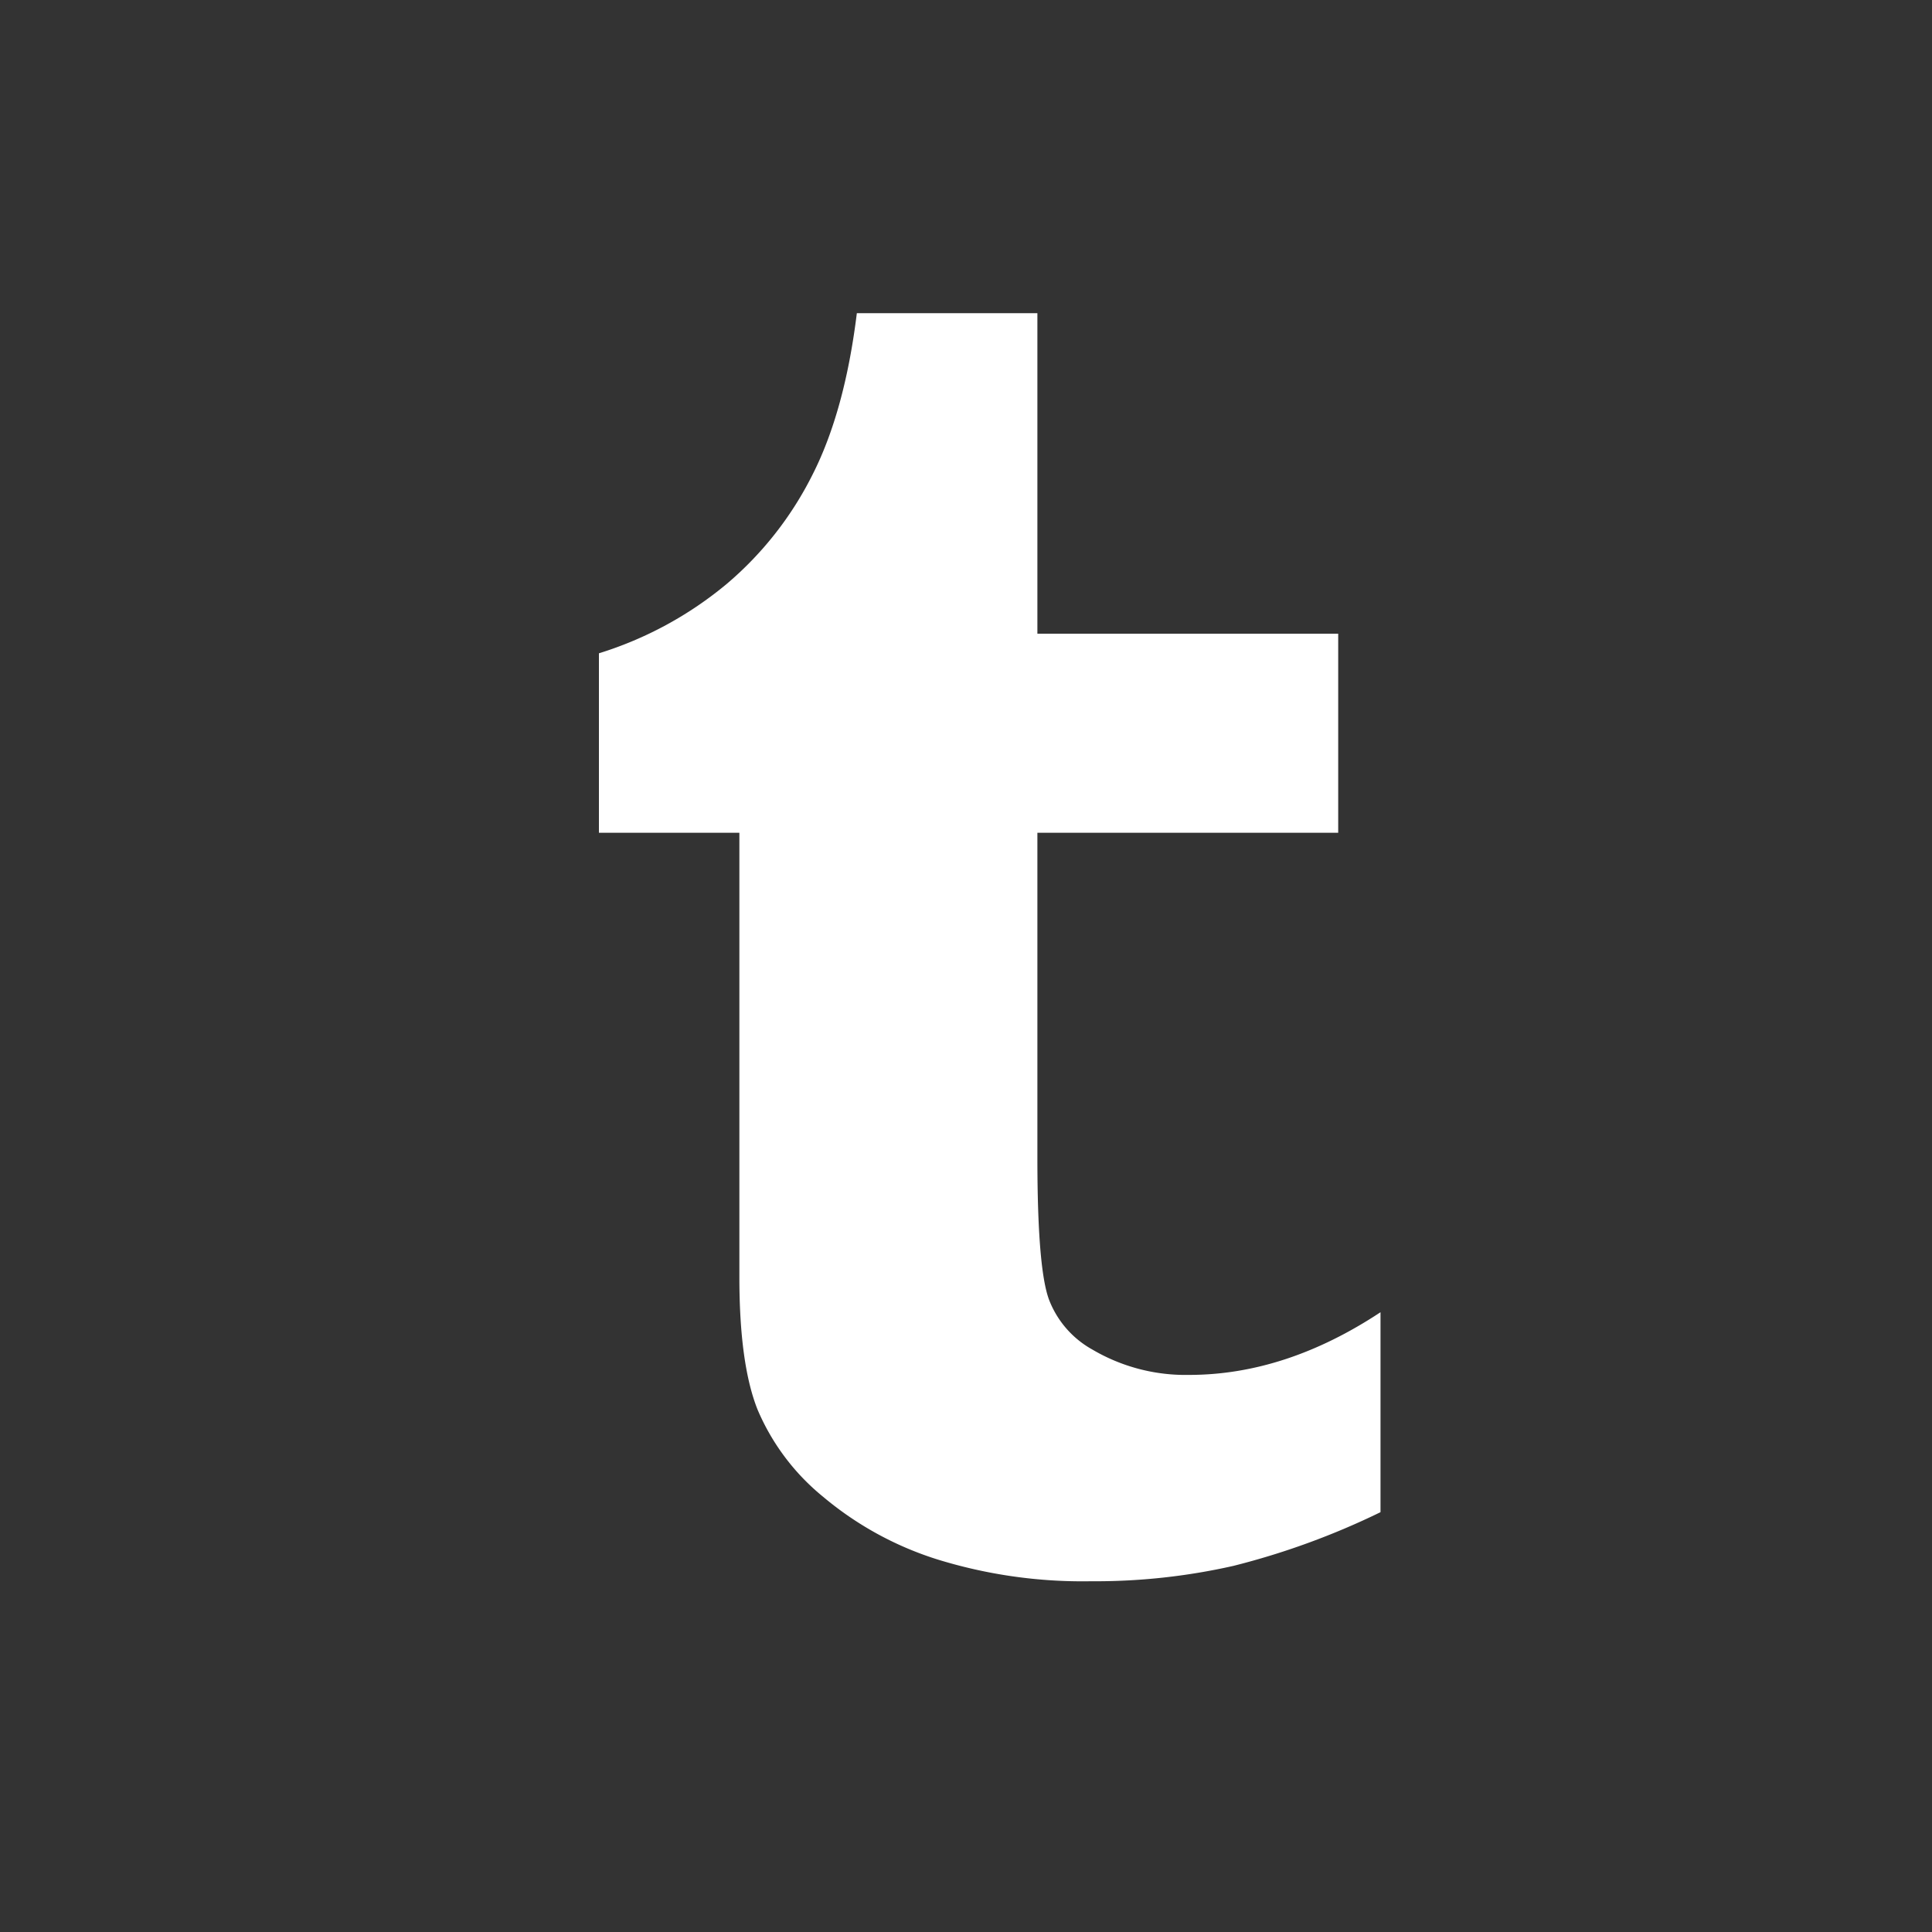 <svg id="Layer_1" data-name="Layer 1" xmlns="http://www.w3.org/2000/svg" viewBox="0 0 200 200"><rect x="0" y="0" width="200" height="200" fill="#333333" stroke="none"/><defs><style>.cls-1{fill:#fff;}</style></defs><title>tumblr-header-icon</title><path class="cls-1" d="M107.39,32.42V65.6h31.14V86.21H107.39v33.67q0,11.41,1.2,14.65a10,10,0,0,0,4.5,5.18,19,19,0,0,0,10,2.62q10,0,19.82-6.49v20.7a78.21,78.21,0,0,1-15.23,5.56,64.77,64.77,0,0,1-14.75,1.59A50.85,50.85,0,0,1,97,161.42a34.39,34.39,0,0,1-11.8-6.48,23.44,23.44,0,0,1-6.77-9q-1.89-4.72-1.89-13.73v-46H62V67.63a38.4,38.4,0,0,0,13.25-7.2,35.82,35.82,0,0,0,8.85-11.27q3.35-6.58,4.6-16.74h18.68Z"/></svg>